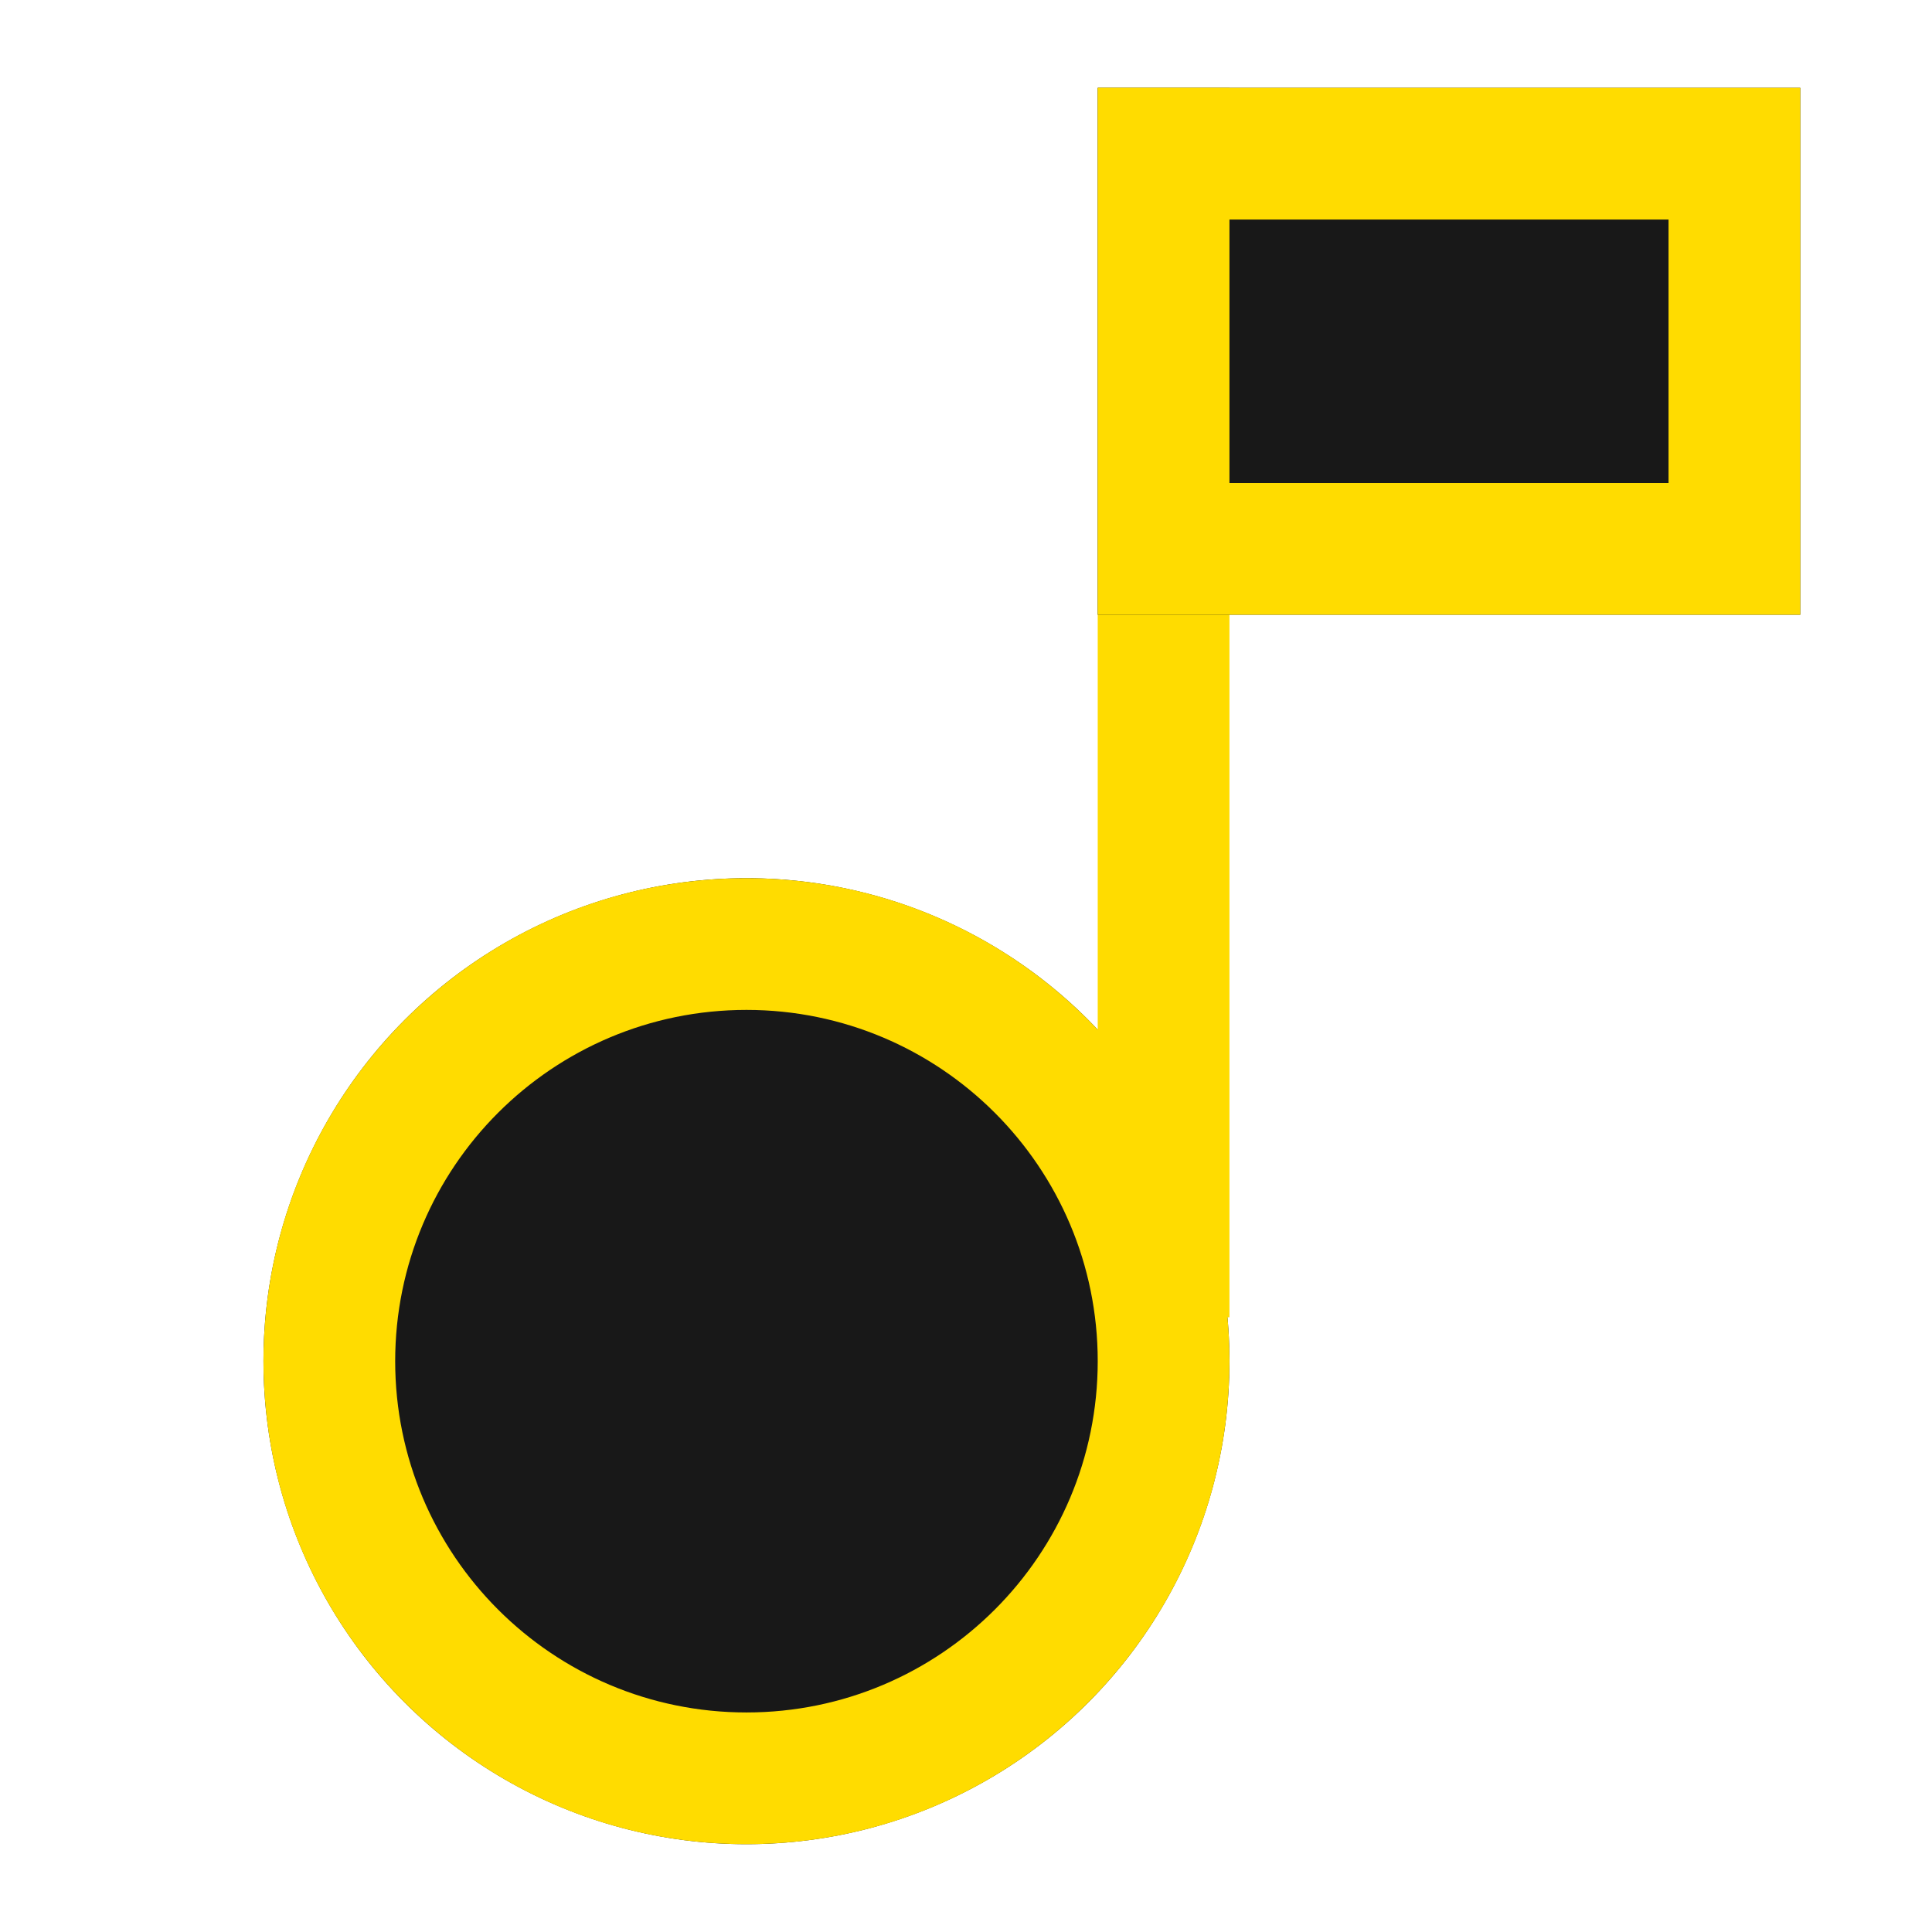 <?xml version="1.0" encoding="UTF-8"?>
<svg width="22px" height="22px" viewBox="0 0 22 22" version="1.1" xmlns="http://www.w3.org/2000/svg" xmlns:xlink="http://www.w3.org/1999/xlink">
    <title>F405B0A6-ED92-4682-952E-A07D6810F030</title>
    <g id="首頁" stroke="none" stroke-width="1" fill="none" fill-rule="evenodd">
        <g id="UI" transform="translate(-81, -119)">
            <g id="icon/footer/story/active-dark" transform="translate(81, 119)">
                <circle id="Oval" fill="#181818" cx="8.5" cy="15.5" r="5.5"></circle>
                <path d="M8.5,10 C11.538,10 14,12.462 14,15.5 C14,18.538 11.538,21 8.5,21 C5.462,21 3,18.538 3,15.5 C3,12.462 5.462,10 8.5,10 Z M8.5,11.5 C6.291,11.5 4.5,13.291 4.5,15.5 C4.5,17.709 6.291,19.5 8.5,19.5 C10.709,19.5 12.5,17.709 12.5,15.5 C12.5,13.291 10.709,11.5 8.5,11.5 Z" id="Oval" fill="#FFDC00" fill-rule="nonzero"></path>
                <rect id="Rectangle" fill="#FFDC00" fill-rule="nonzero" x="12.5" y="1" width="1.5" height="14"></rect>
                <polygon id="Rectangle" fill="#181818" points="12.5 1 20.5 1 20.5 7 12.5 7"></polygon>
                <path d="M20.5,1 L20.5,7 L12.5,7 L12.5,1 L20.5,1 Z M19,2.5 L14,2.5 L14,5.5 L19,5.5 L19,2.5 Z" id="Rectangle" fill="#FFDC00" fill-rule="nonzero"></path>
            </g>
        </g>
    </g>
</svg>